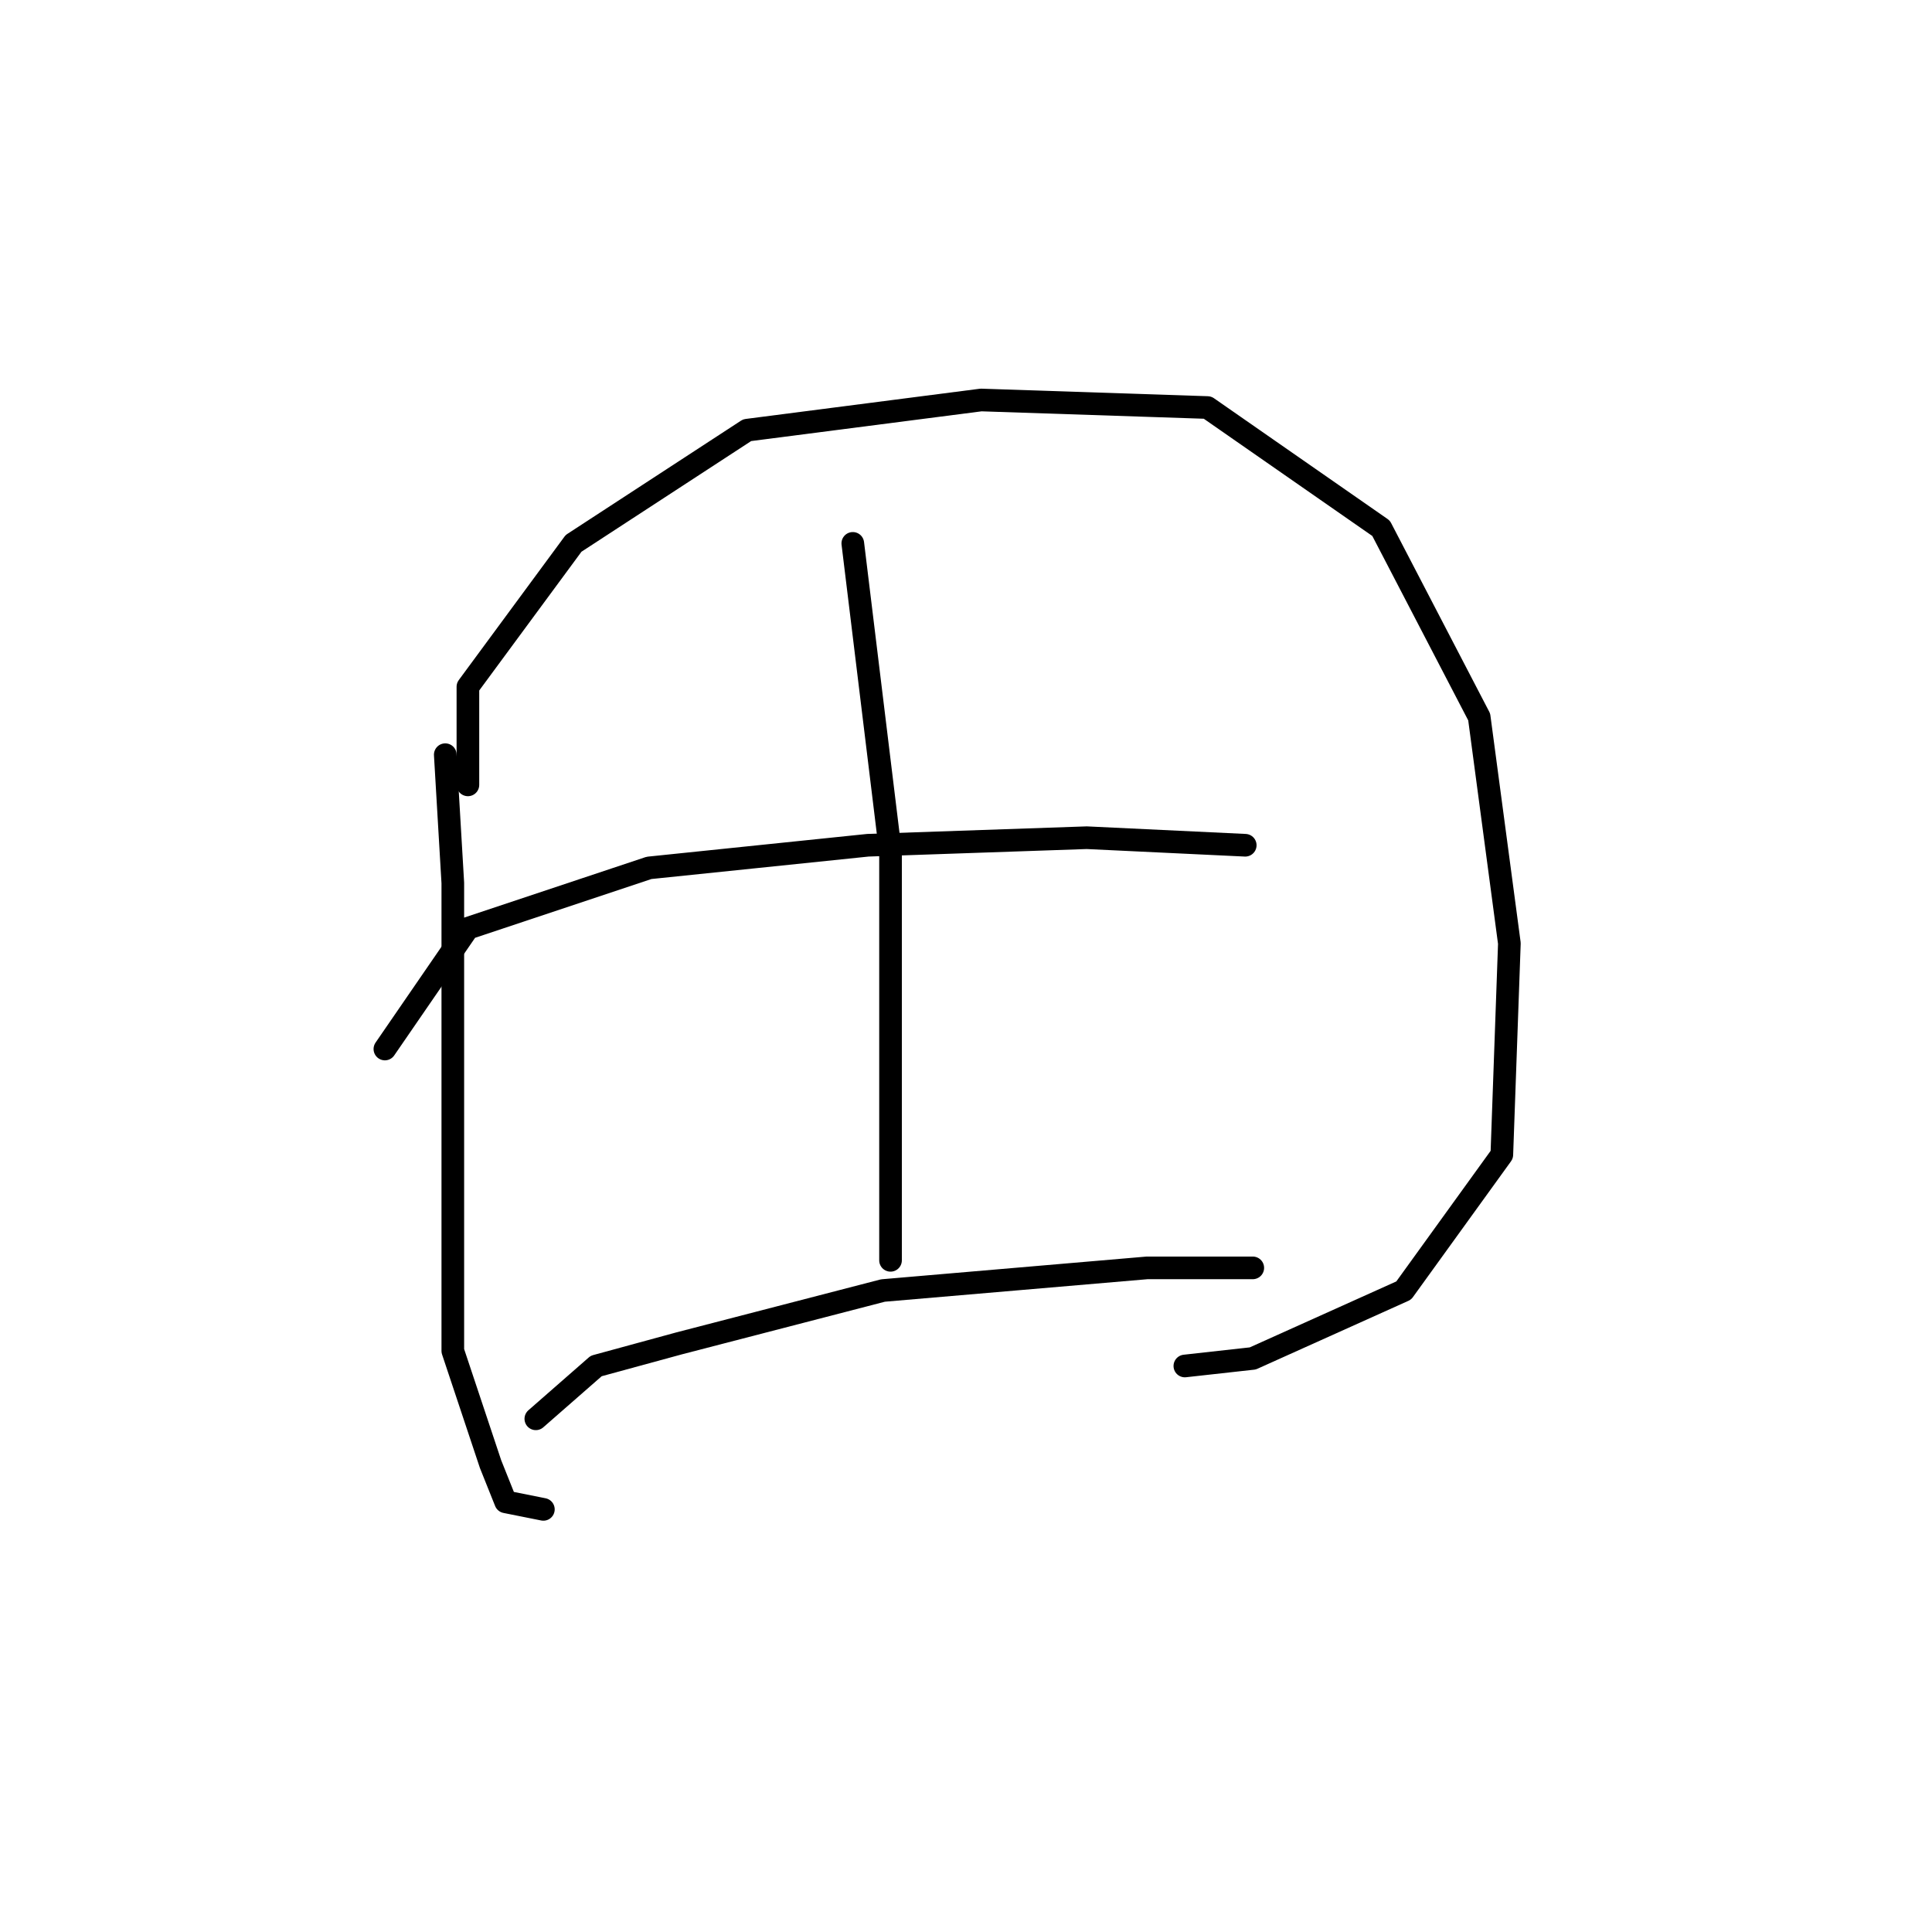 <?xml version="1.0" standalone="no"?>
    <svg width="256" height="256" xmlns="http://www.w3.org/2000/svg" version="1.1">
    <polyline stroke="black" stroke-width="3" stroke-linecap="round" fill="transparent" stroke-linejoin="round" points="59 100 60 117 60 156 60 179 65 194 67 199 72 200 72 200 " />
        <polyline stroke="black" stroke-width="3" stroke-linecap="round" fill="transparent" stroke-linejoin="round" points="62 104 62 91 76 72 99 57 130 53 160 54 183 70 196 95 200 125 199 153 186 171 166 180 157 181 157 181 " />
        <polyline stroke="black" stroke-width="3" stroke-linecap="round" fill="transparent" stroke-linejoin="round" points="113 72 118 113 118 139 118 159 118 167 118 167 " />
        <polyline stroke="black" stroke-width="3" stroke-linecap="round" fill="transparent" stroke-linejoin="round" points="51 139 62 123 86 115 115 112 144 111 165 112 165 112 " />
        <polyline stroke="black" stroke-width="3" stroke-linecap="round" fill="transparent" stroke-linejoin="round" points="71 188 79 181 90 178 117 171 152 168 166 168 166 168 " />
        </svg>